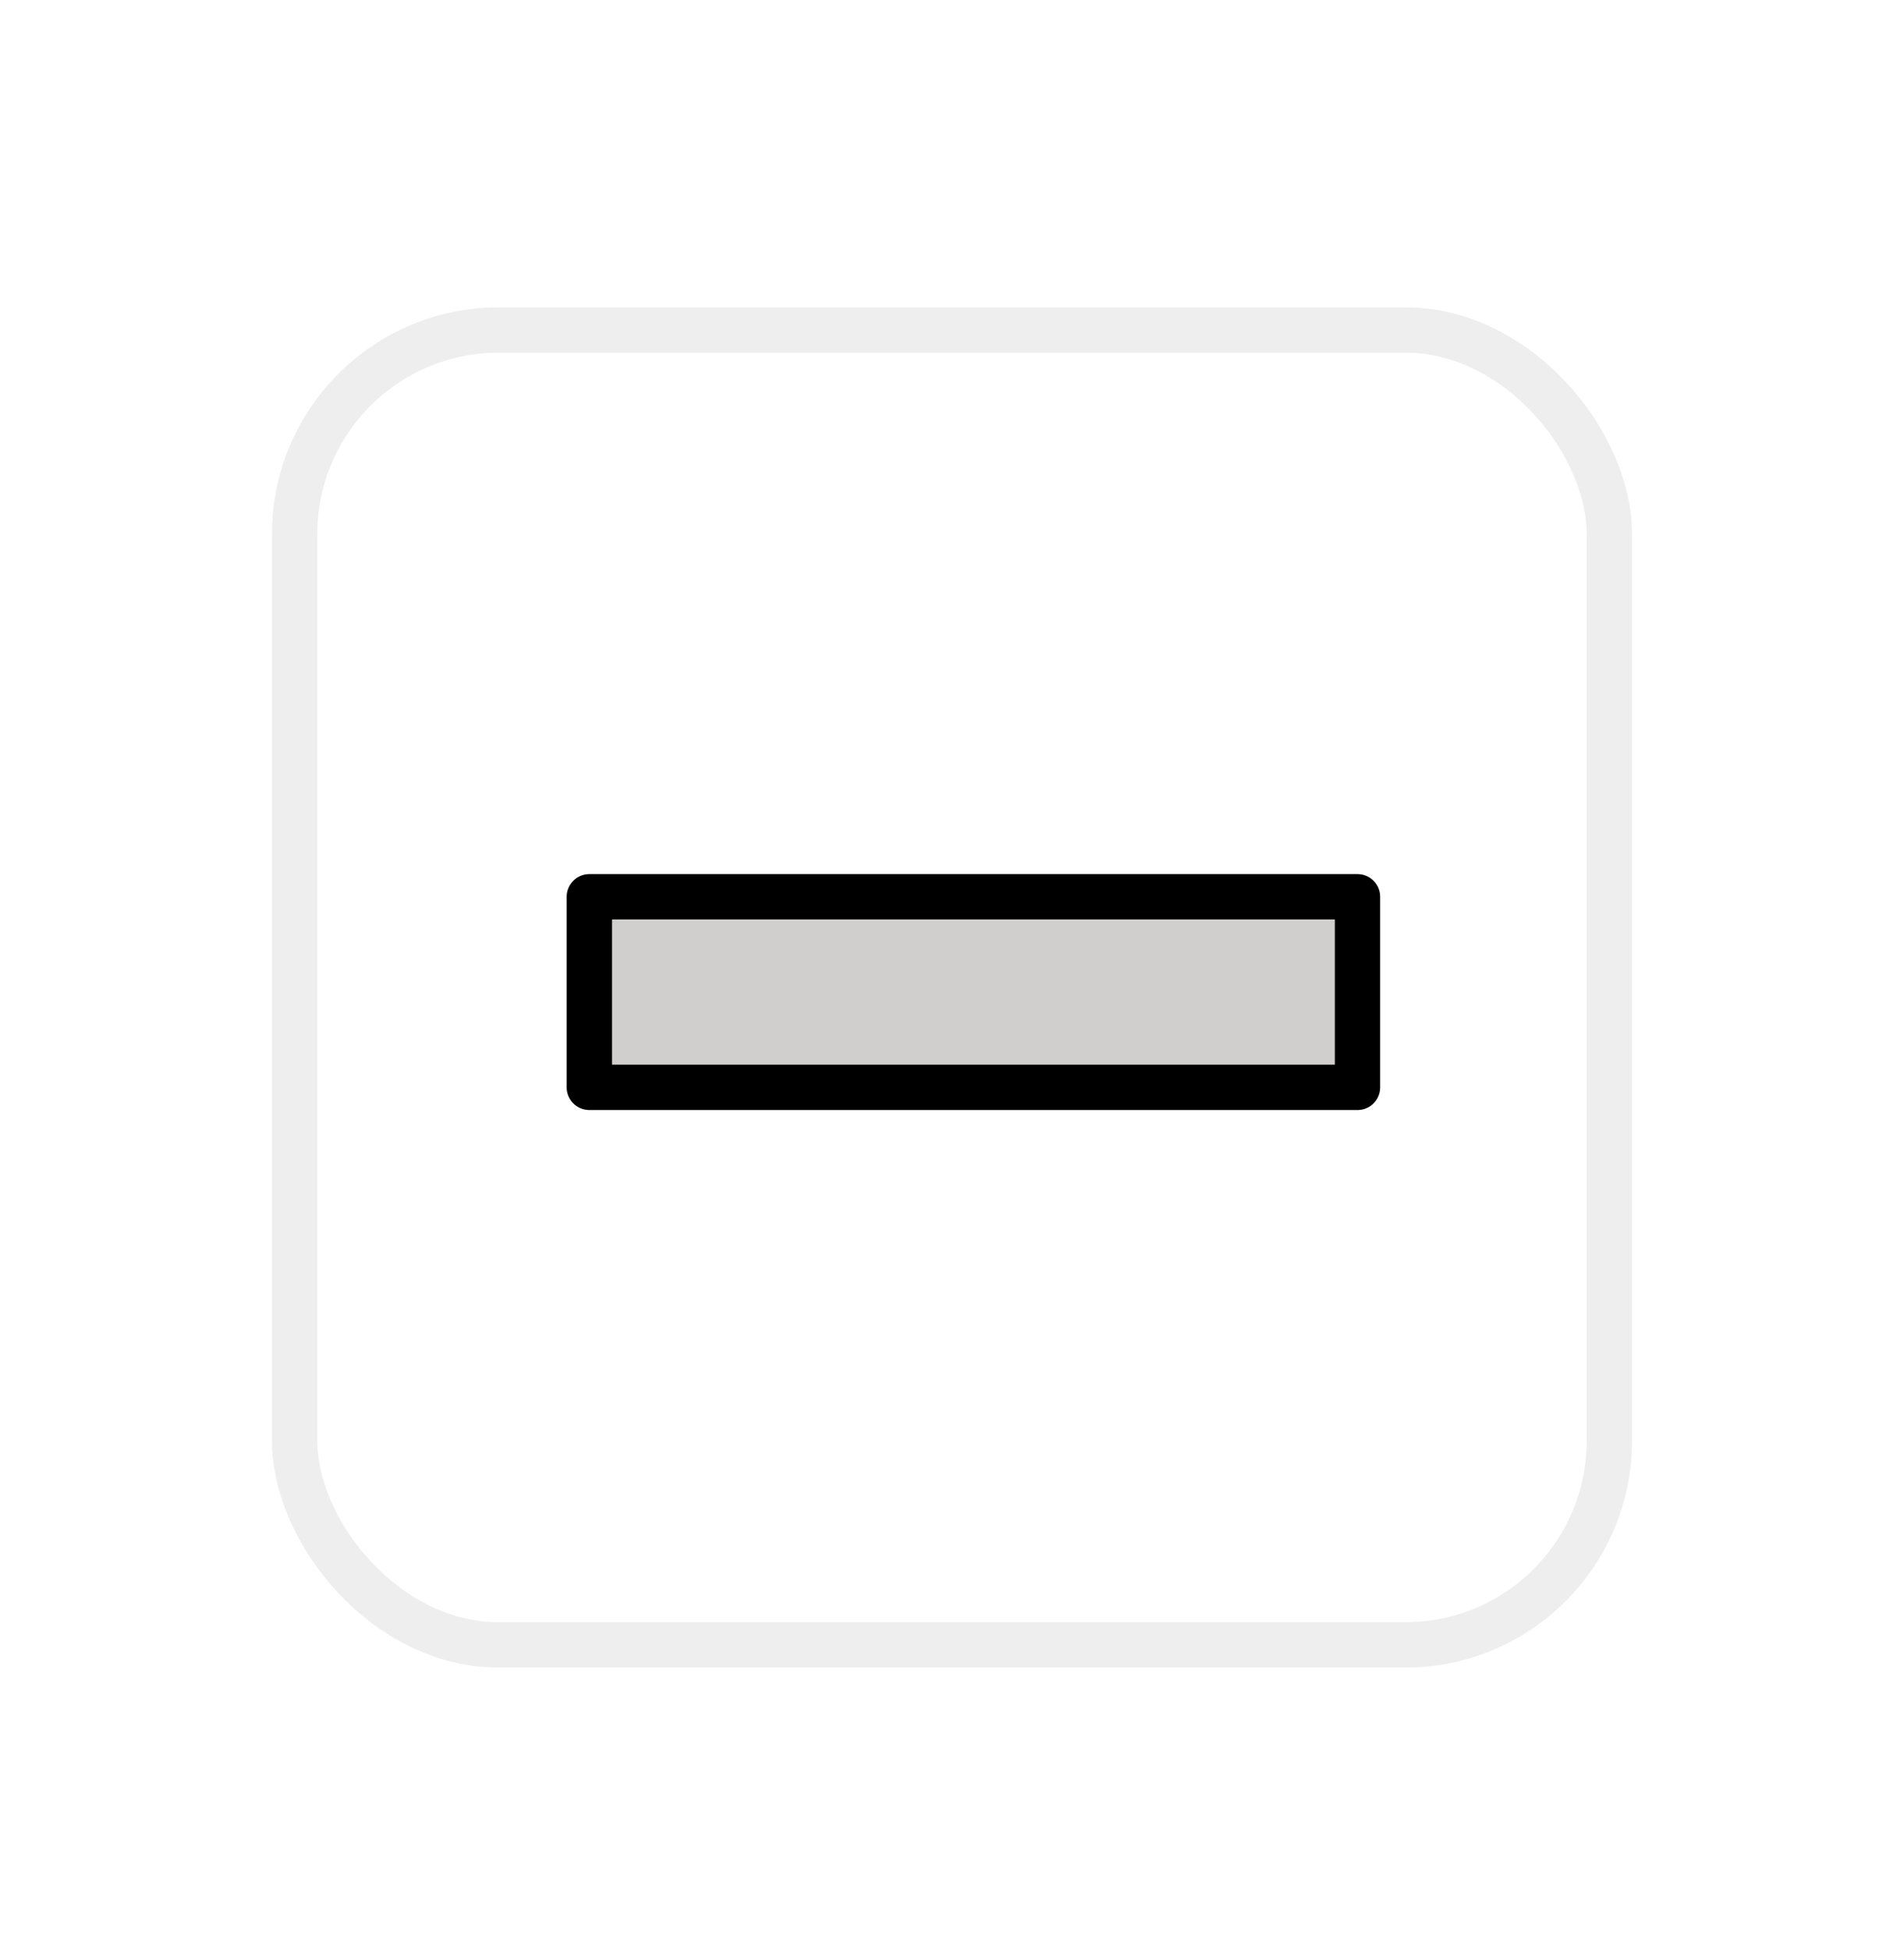 <svg width="42" height="43" viewBox="0 0 42 43" fill="none" xmlns="http://www.w3.org/2000/svg">
<g filter="url(#filter0_d_186_12)">
<rect x="6" y="6.779" width="30" height="30" rx="5" fill="white"/>
<rect x="6.5" y="7.279" width="29" height="29" rx="4.5" stroke="#EEEEEE"/>
</g>
<path d="M29.999 23.883H13.175V19.84H29.996" fill="#D0CFCE"/>
<path d="M13 23.982V19.779H29.945V23.982H13Z" stroke="black" stroke-miterlimit="10" stroke-linecap="round" stroke-linejoin="round"/>
<defs>
<filter id="filter0_d_186_12" x="0" y="0.779" width="42" height="42" filterUnits="userSpaceOnUse" color-interpolation-filters="sRGB">
<feFlood flood-opacity="0" result="BackgroundImageFix"/>
<feColorMatrix in="SourceAlpha" type="matrix" values="0 0 0 0 0 0 0 0 0 0 0 0 0 0 0 0 0 0 127 0" result="hardAlpha"/>
<feMorphology radius="2" operator="dilate" in="SourceAlpha" result="effect1_dropShadow_186_12"/>
<feOffset/>
<feGaussianBlur stdDeviation="2"/>
<feComposite in2="hardAlpha" operator="out"/>
<feColorMatrix type="matrix" values="0 0 0 0 0.842 0 0 0 0 0.842 0 0 0 0 0.842 0 0 0 0.25 0"/>
<feBlend mode="normal" in2="BackgroundImageFix" result="effect1_dropShadow_186_12"/>
<feBlend mode="normal" in="SourceGraphic" in2="effect1_dropShadow_186_12" result="shape"/>
</filter>
</defs>
</svg>
